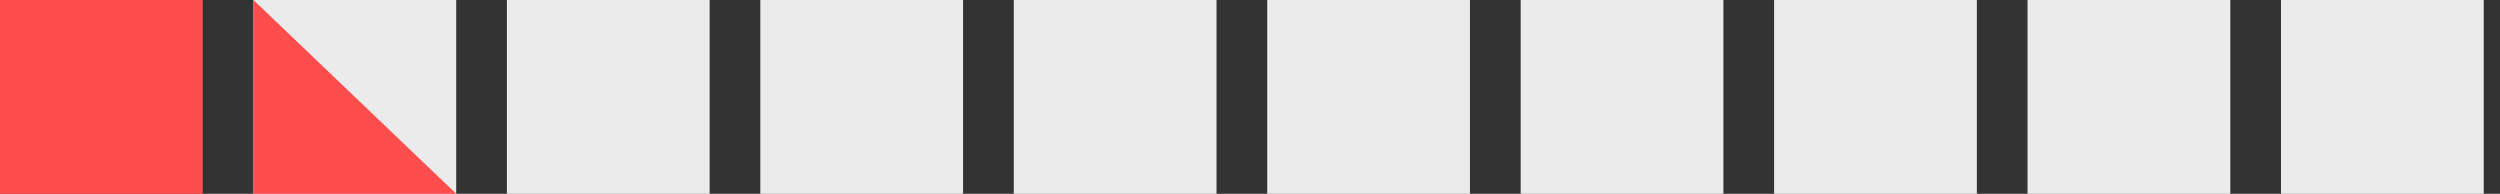 <svg width="129" height="10" viewBox="0 0 129 10" fill="none" xmlns="http://www.w3.org/2000/svg">
<rect x="0" y="0" width="129" height="10" fill="#333333" stroke="none"/>
<rect width="10.462" height="10" fill="#FF4C4C"/>
<rect x="13.078" width="10.462" height="10" fill="white" fill-opacity="0.9"/>
<path d="M13.078 0L23.54 10H13.078V0Z" fill="#FF4C4C"/>
<rect x="26.155" width="10.462" height="10" fill="white" fill-opacity="0.9"/>
<rect x="39.233" width="10.462" height="10" fill="white" fill-opacity="0.9"/>
<rect x="52.311" width="10.462" height="10" fill="white" fill-opacity="0.9"/>
<rect x="65.388" width="10.462" height="10" fill="white" fill-opacity="0.9"/>
<rect x="78.466" width="10.462" height="10" fill="white" fill-opacity="0.9"/>
<rect x="91.544" width="10.462" height="10" fill="white" fill-opacity="0.9"/>
<rect x="104.621" width="10.462" height="10" fill="white" fill-opacity="0.9"/>
<rect x="117.699" width="10.462" height="10" fill="white" fill-opacity="0.9"/>
</svg>
